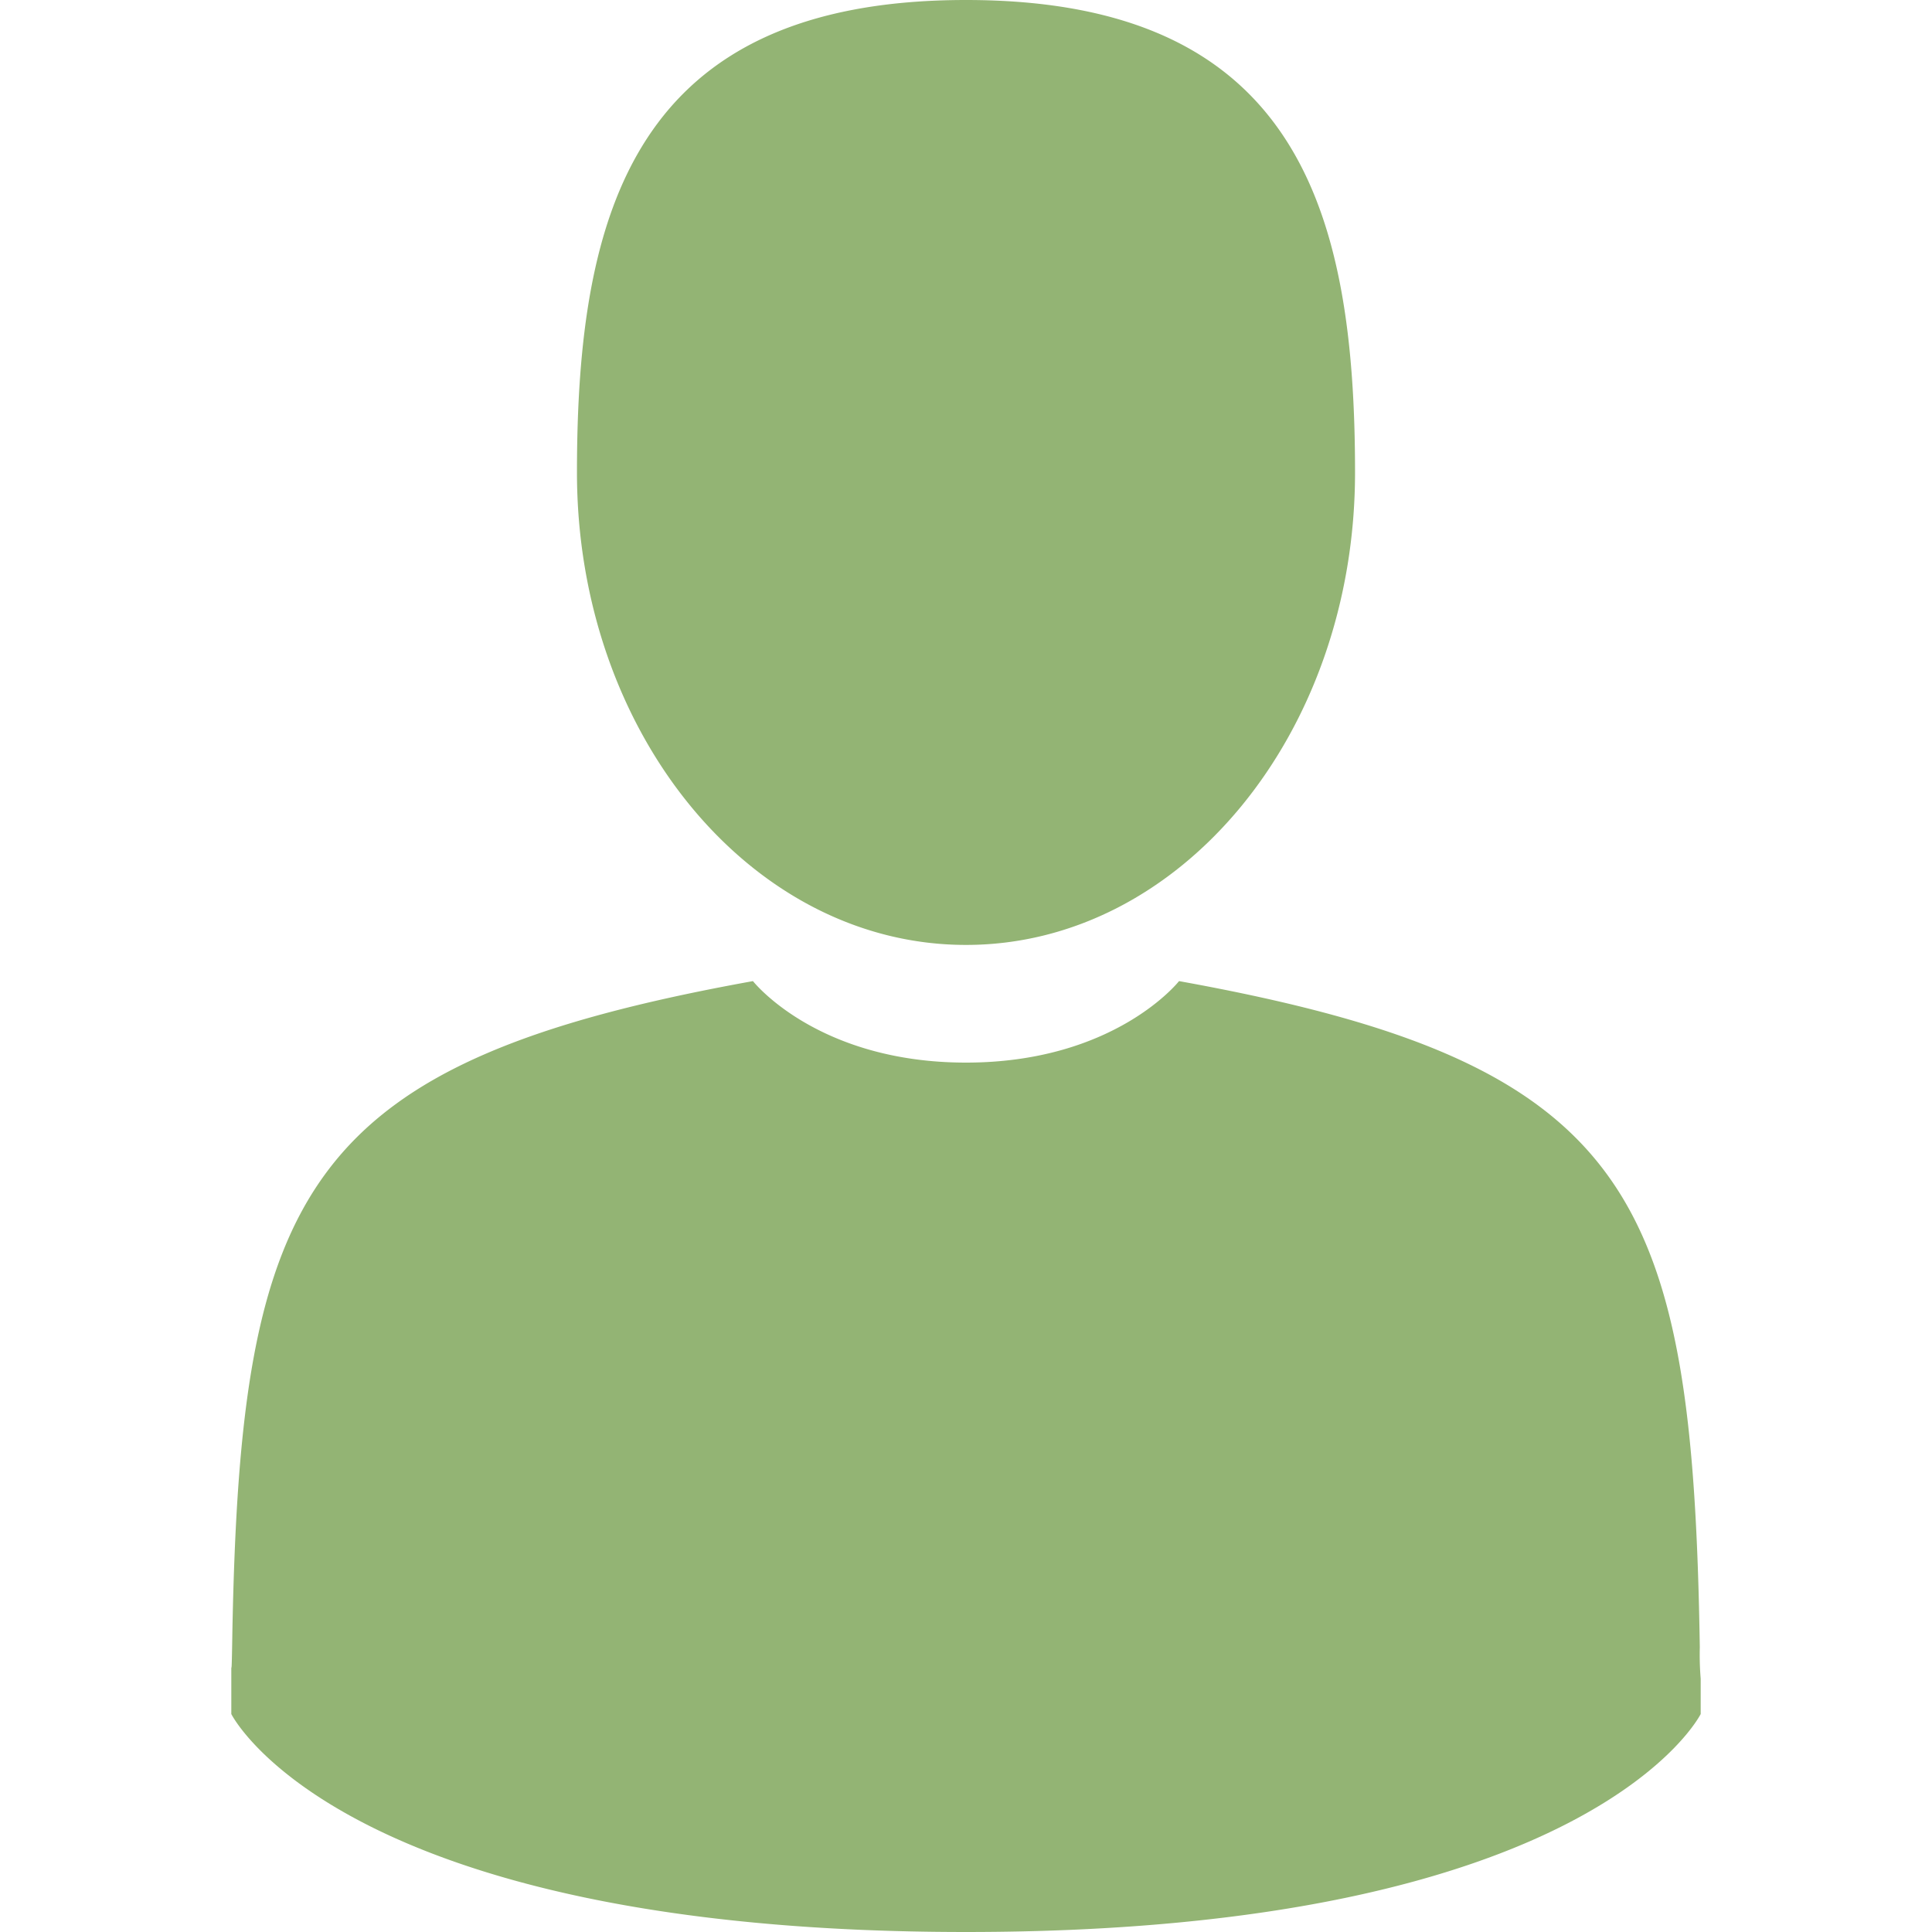 <svg width="11" height="11" fill="none" xmlns="http://www.w3.org/2000/svg"><path d="M5.5 5.38c1.223 0 2.215-1.205 2.215-2.69C7.715 1.204 7.389 0 5.5 0 3.611 0 3.285 1.204 3.285 2.69c0 1.485.992 2.69 2.215 2.69zM1.317 9.487c0-.09 0-.026 0 0zm8.366.071c0-.025 0-.172 0 0zm-.005-.18c-.041-2.588-.379-3.325-2.965-3.792 0 0-.364.464-1.213.464-.849 0-1.213-.464-1.213-.464-2.558.462-2.916 1.188-2.964 3.708-.003.206-.005.217-.006.193v.272S1.933 11 5.5 11c3.567 0 4.183-1.241 4.183-1.241v-.201a1.67 1.67 0 01-.005-.18z" fill="#93B474"/></svg>